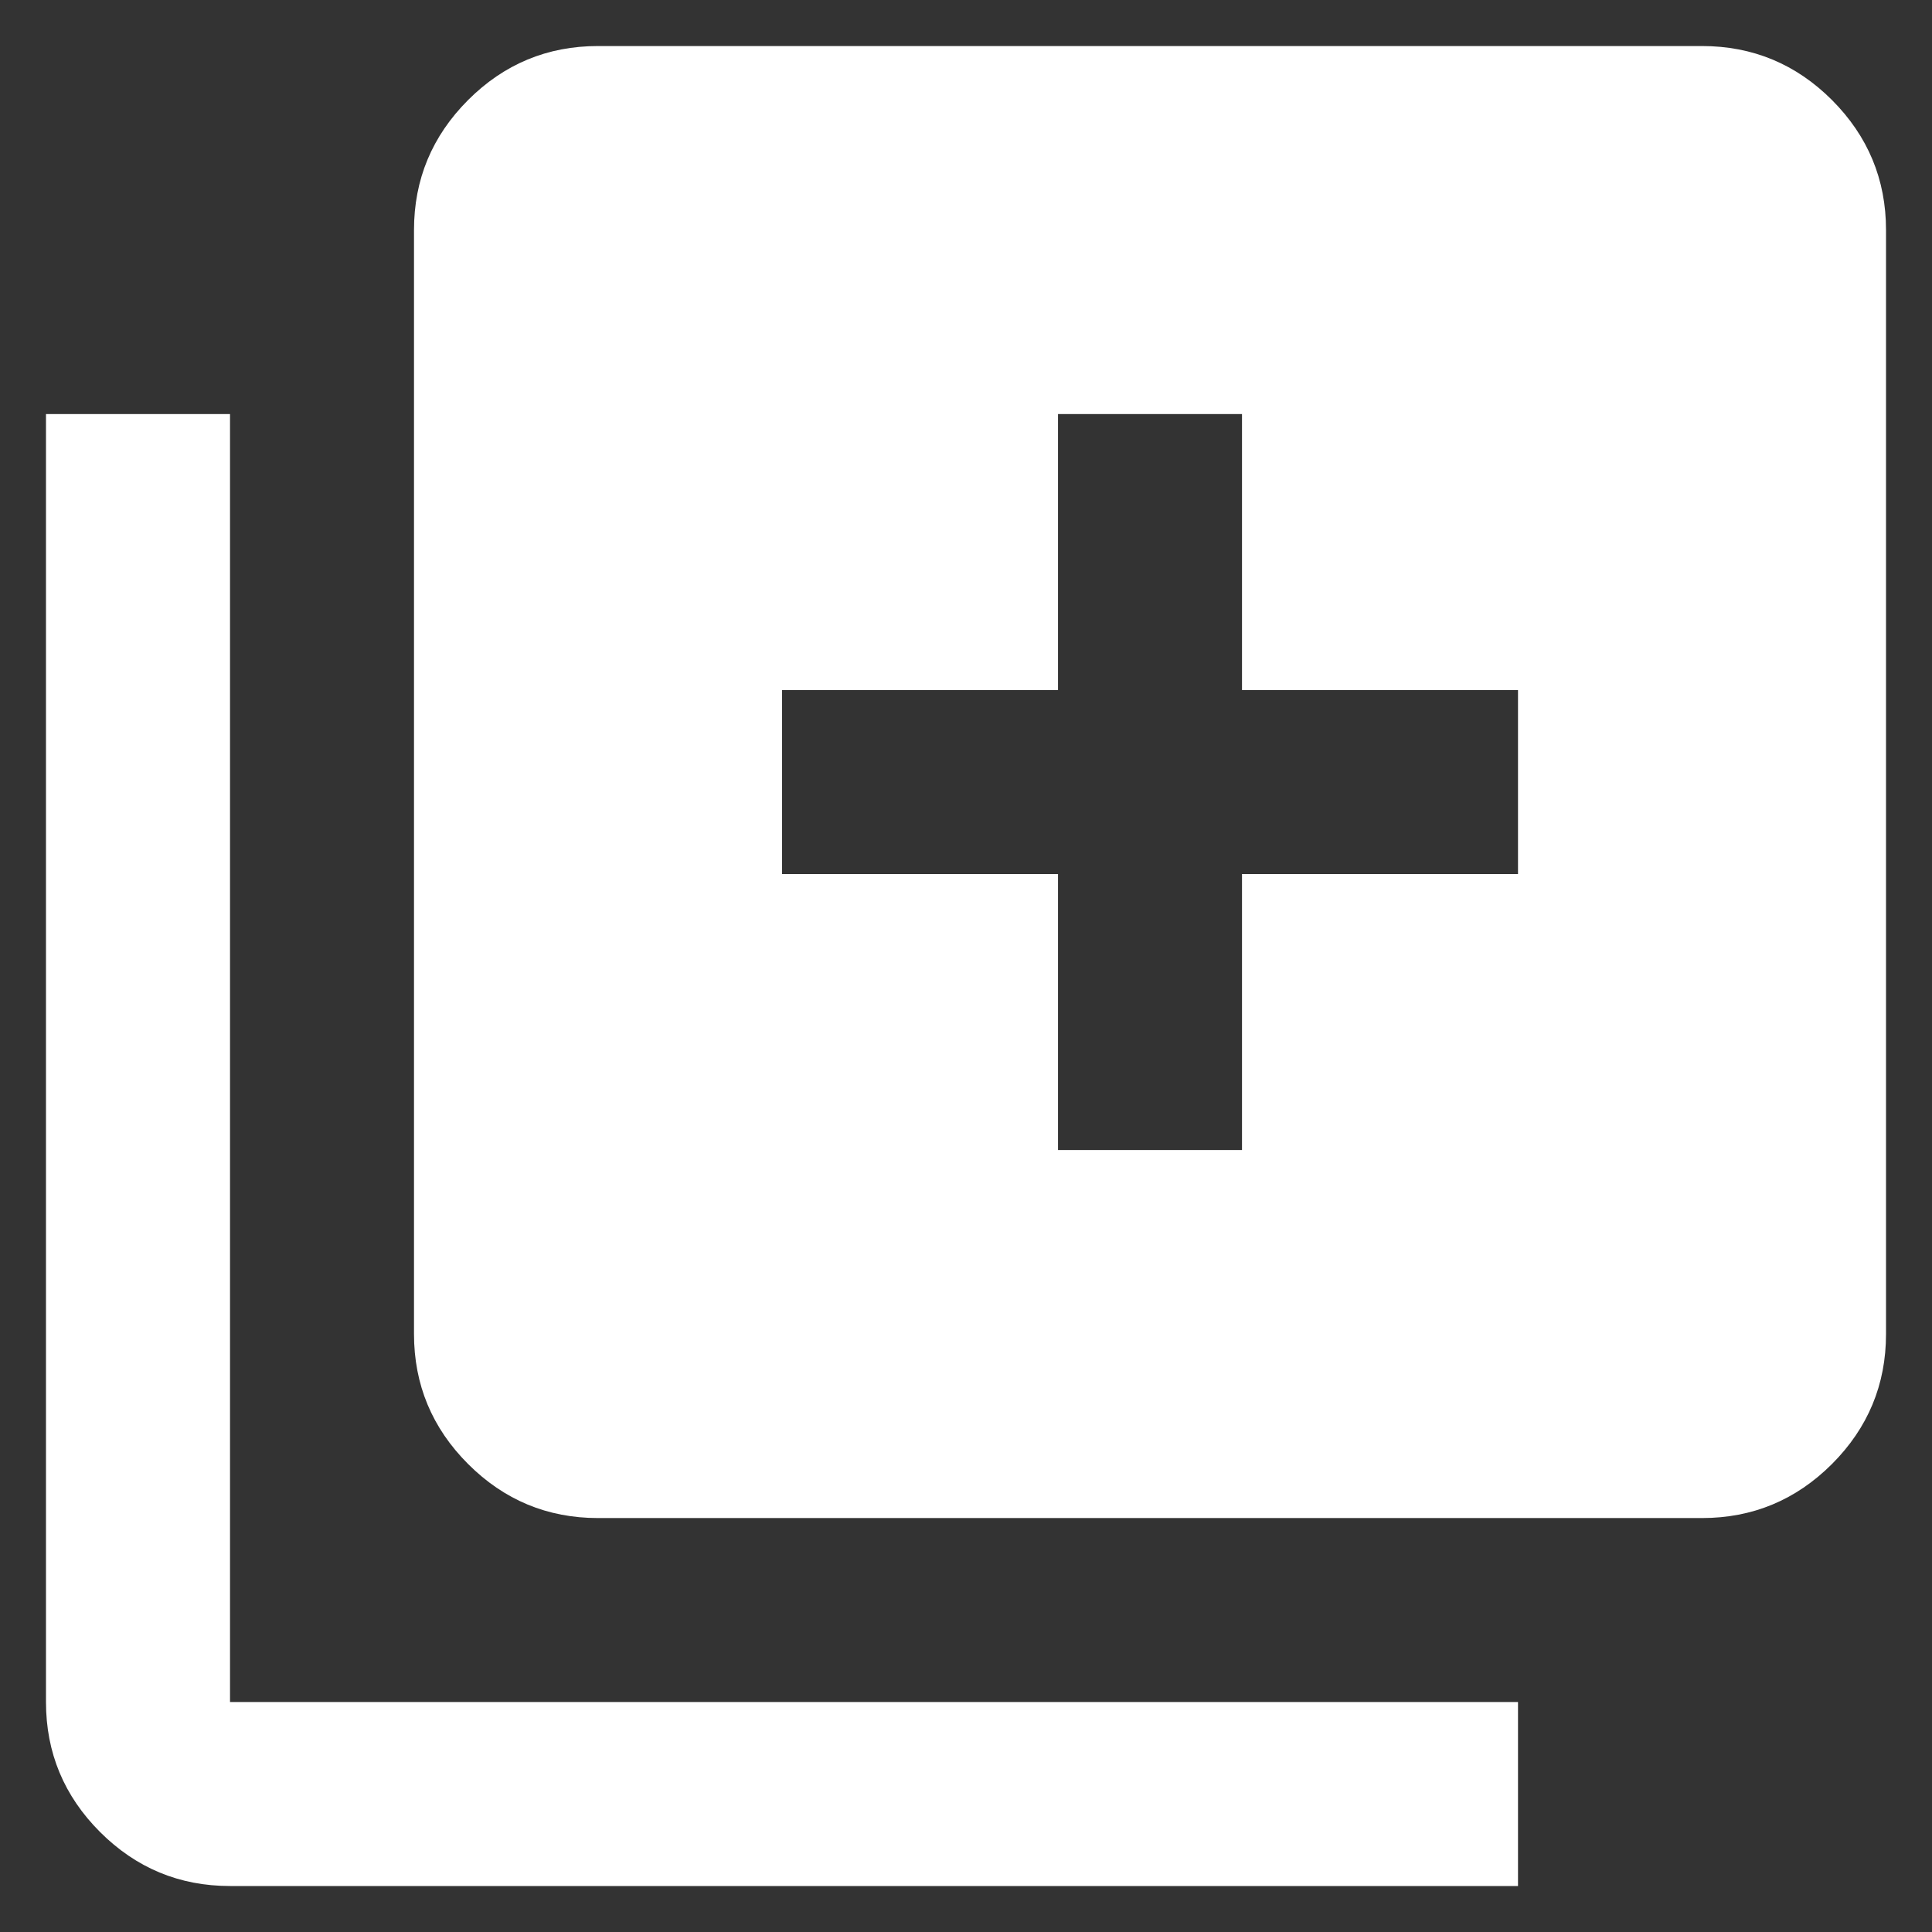 <svg width="35" height="35" viewBox="0 0 35 35" fill="none" xmlns="http://www.w3.org/2000/svg">
<rect x="0" y="0" width="35" height="35" fill="#333333" stroke="none"/>
<path d="M19.167 20.834H22.5V15.834H27.5V12.501H22.5V7.501H19.167V12.501H14.167V15.834H19.167V20.834ZM10.833 27.501C9.917 27.501 9.132 27.174 8.48 26.522C7.827 25.869 7.5 25.084 7.5 24.167V4.167C7.5 3.251 7.827 2.466 8.48 1.812C9.132 1.16 9.917 0.834 10.833 0.834H30.833C31.75 0.834 32.535 1.16 33.188 1.812C33.84 2.466 34.167 3.251 34.167 4.167V24.167C34.167 25.084 33.84 25.869 33.188 26.522C32.535 27.174 31.75 27.501 30.833 27.501H10.833ZM4.167 34.167C3.25 34.167 2.466 33.841 1.813 33.189C1.16 32.536 0.833 31.751 0.833 30.834V7.501H4.167V30.834H27.5V34.167H4.167Z" fill="white"/>
</svg>
